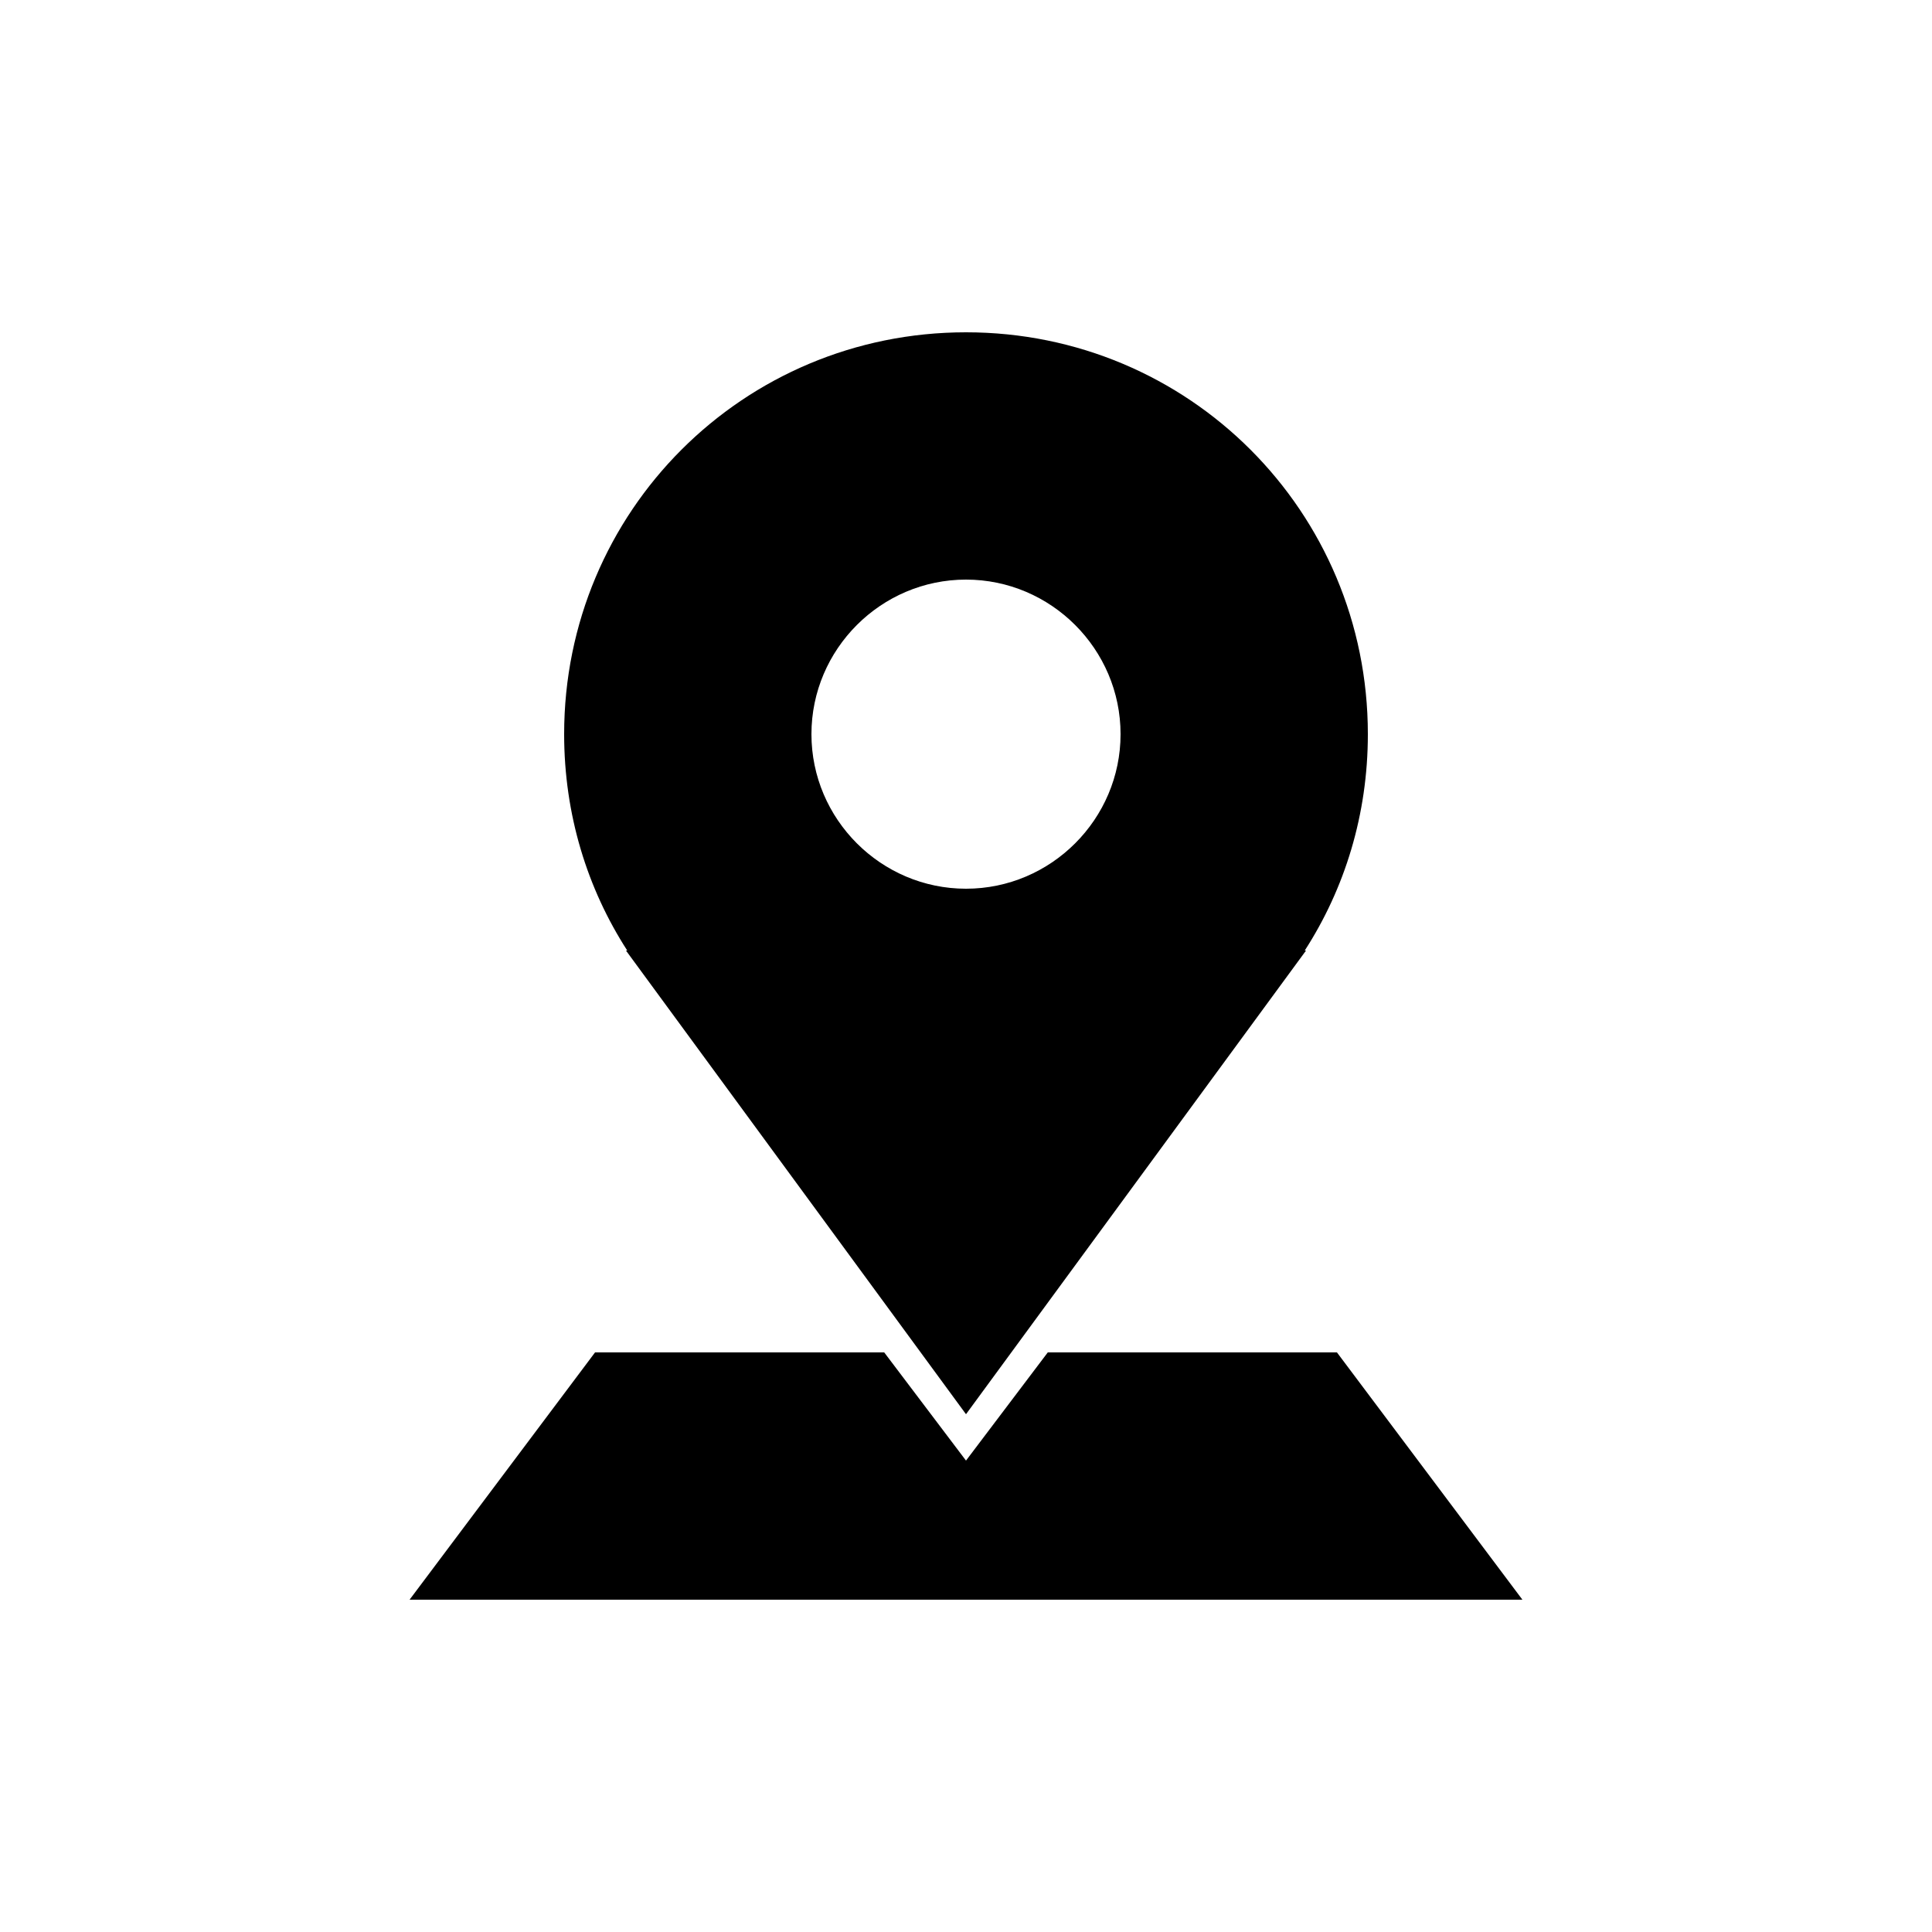 <?xml version="1.0" encoding="utf-8"?>
<!-- Generator: Adobe Illustrator 18.0.0, SVG Export Plug-In . SVG Version: 6.00 Build 0)  -->
<!DOCTYPE svg PUBLIC "-//W3C//DTD SVG 1.1//EN" "http://www.w3.org/Graphics/SVG/1.1/DTD/svg11.dtd">
<svg version="1.1" id="Layer_1" xmlns="http://www.w3.org/2000/svg" xmlns:xlink="http://www.w3.org/1999/xlink" x="0px" y="0px"
	 width="300px" height="300px" viewBox="0 0 300 300" enable-background="new 0 0 300 300" xml:space="preserve">
<path d="M202.8,147.6l-52.8,72l-52.8-72h0.2c-6.2-9.6-9.8-21.1-9.8-33.6c0-34.6,27.8-62.4,62.4-62.4s62.4,27.8,62.4,62.4
	c0,12.5-3.6,24-9.8,33.6H202.8z M150,90c-13.2,0-24,10.8-24,24s10.8,24,24,24s24-10.8,24-24S163.2,90,150,90z M137.3,210l12.7,16.8
	l12.7-16.8h44.9l28.8,38.4H63.6L92.4,210H137.3z"/>
</svg>
